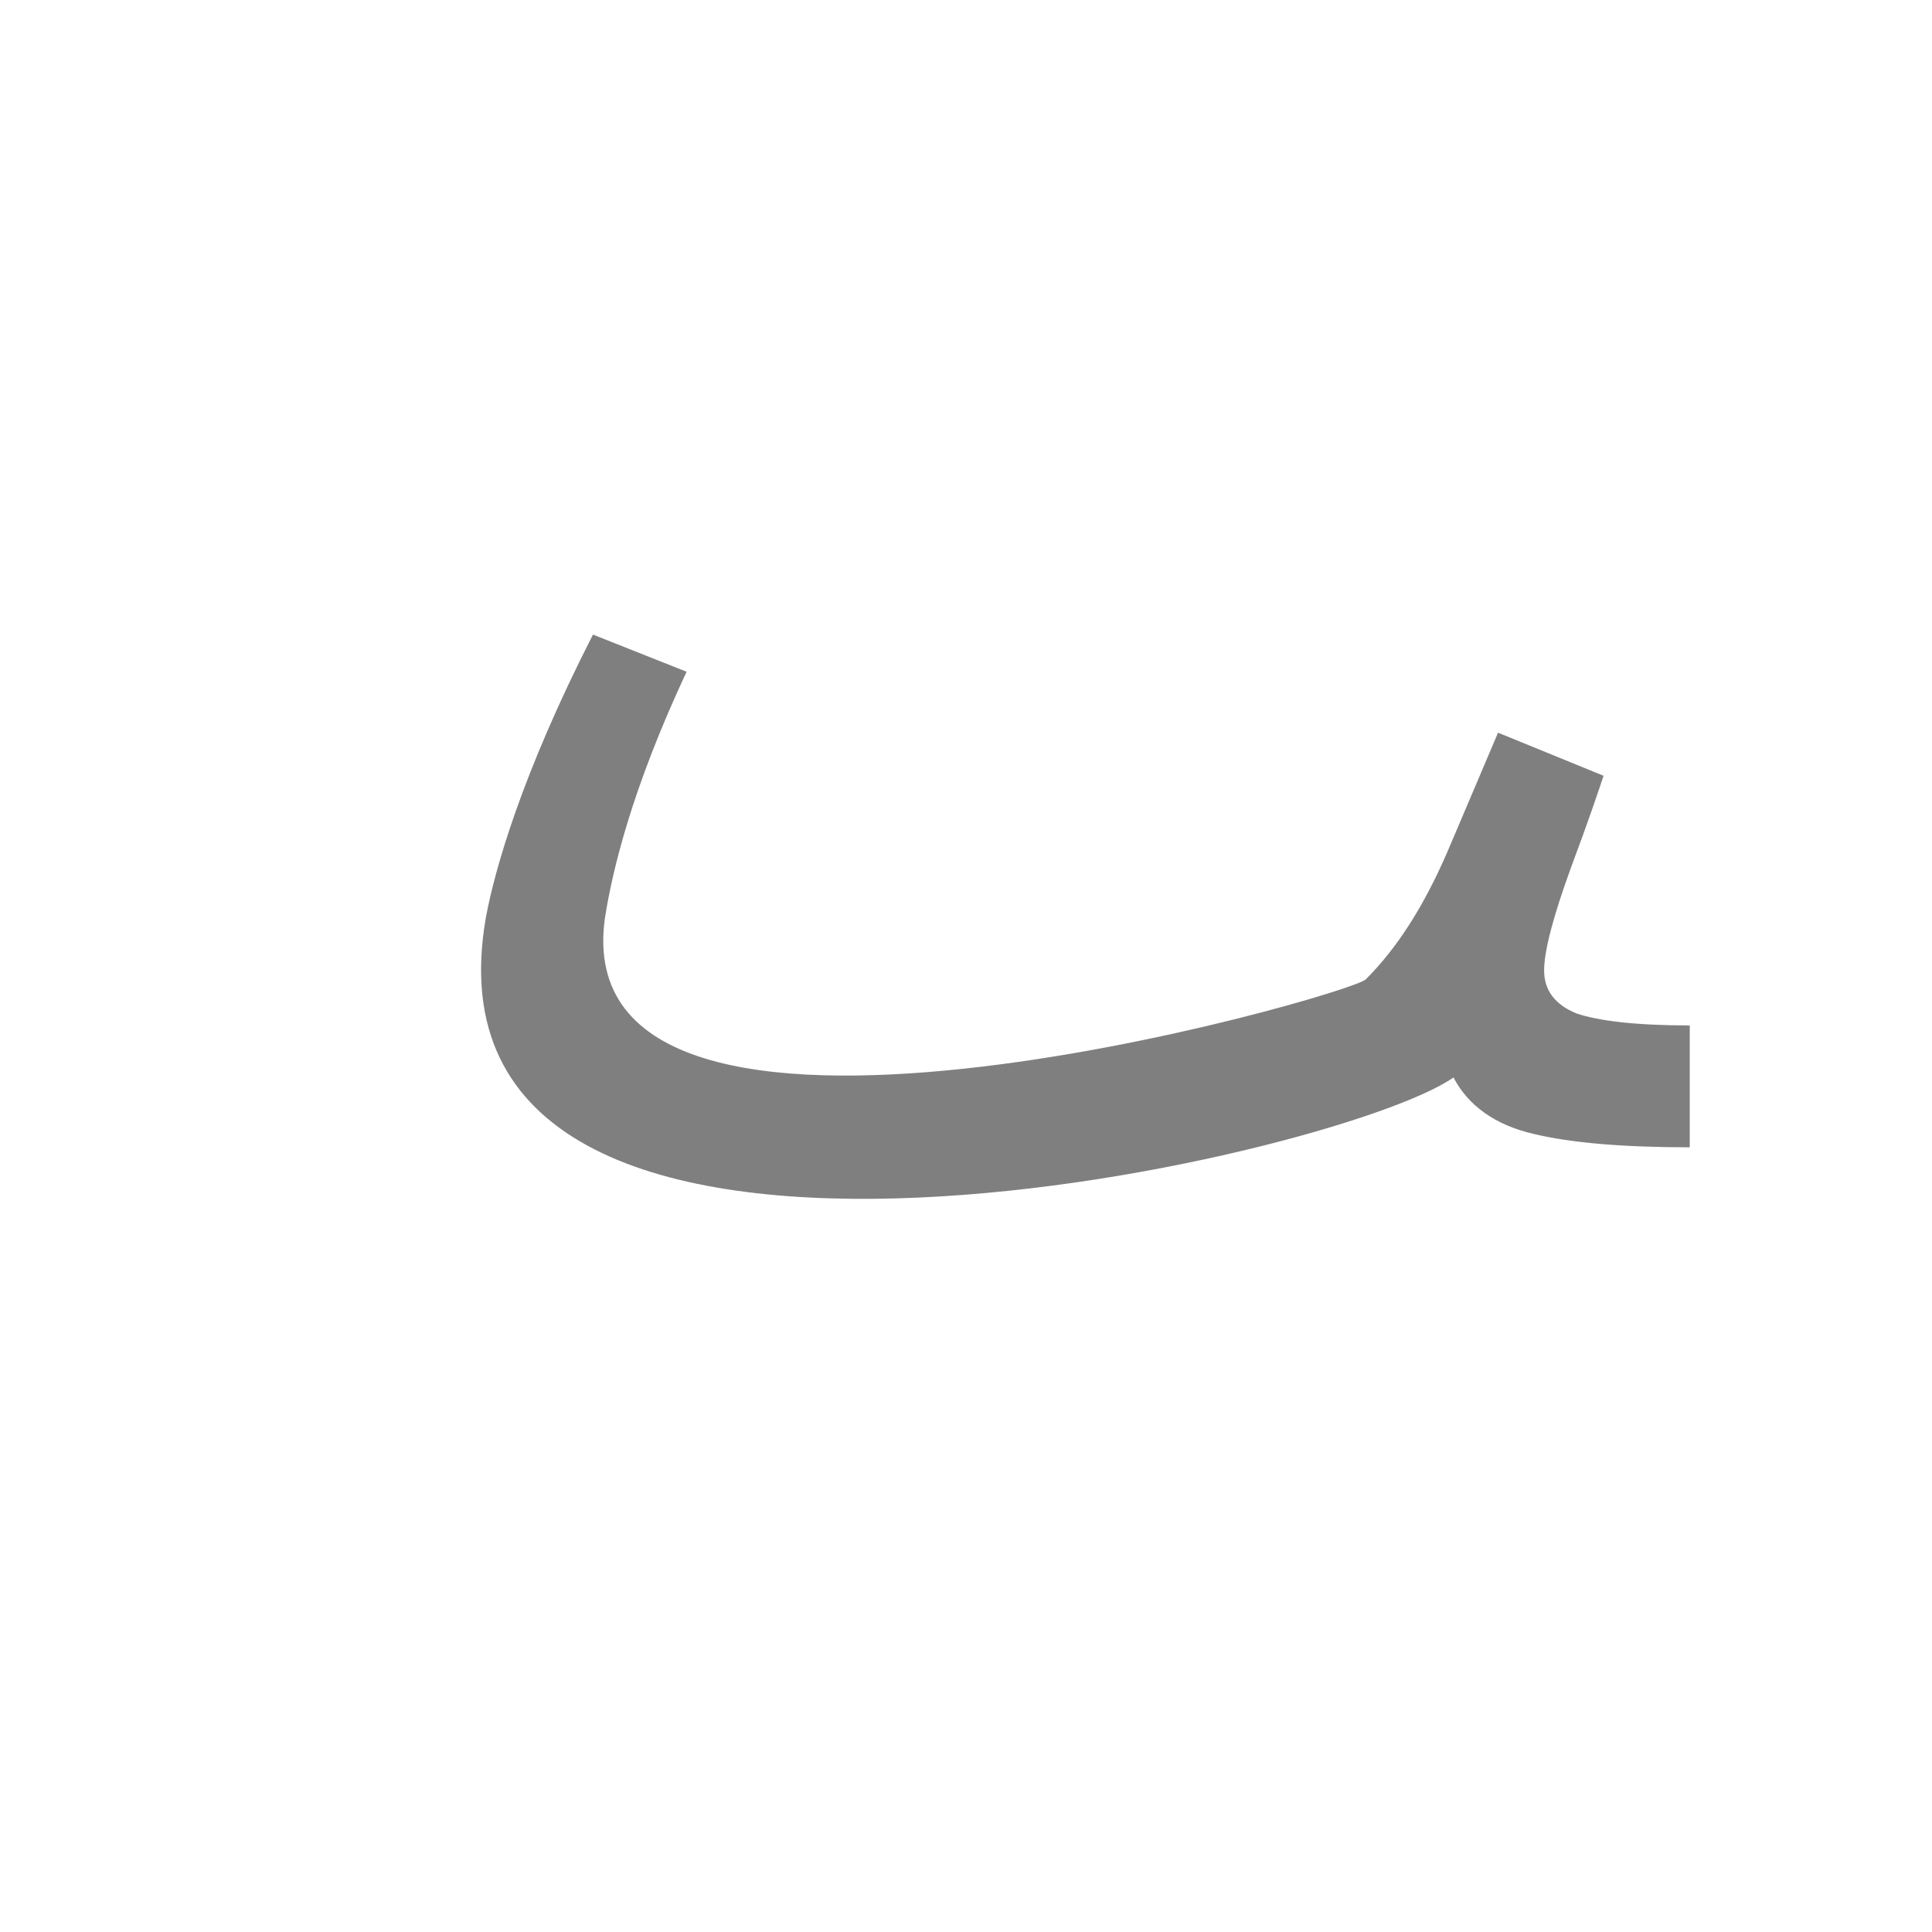 <?xml version="1.0" encoding="UTF-8"?>
<!DOCTYPE svg PUBLIC "-//W3C//DTD SVG 1.0//EN" "http://www.w3.org/TR/2001/REC-SVG-20010904/DTD/svg10.dtd">
<!-- Creator: CorelDRAW -->
<svg xmlns="http://www.w3.org/2000/svg" xml:space="preserve" width="1300px" height="1300px" version="1.0" style="shape-rendering:geometricPrecision; text-rendering:geometricPrecision; image-rendering:optimizeQuality; fill-rule:evenodd; clip-rule:evenodd"
viewBox="0 0 1300 1056"
 xmlns:xlink="http://www.w3.org/1999/xlink">
 <defs>
  <style type="text/css">
   <![CDATA[
    .fil0 {fill:black;fill-opacity:0.502}
   ]]>
  </style>
 </defs>
 <g id="_100:master">
  <path class="fil0" d="M399 305l63 25c-37,79 -50,134 -55,166 -28,204 501,52 512,41 21,-21 39,-49 55,-86l34 -80 71 29c-3,9 -10,30 -22,62 -12,33 -18,56 -18,69 0,13 7,23 22,29 15,5 40,8 76,8l0 82c-45,0 -80,-3 -105,-9 -26,-6 -44,-19 -54,-38 -78,55 -705,198 -651,-108 6,-32 24,-96 72,-190l0 0z"/>
 </g>
</svg>
